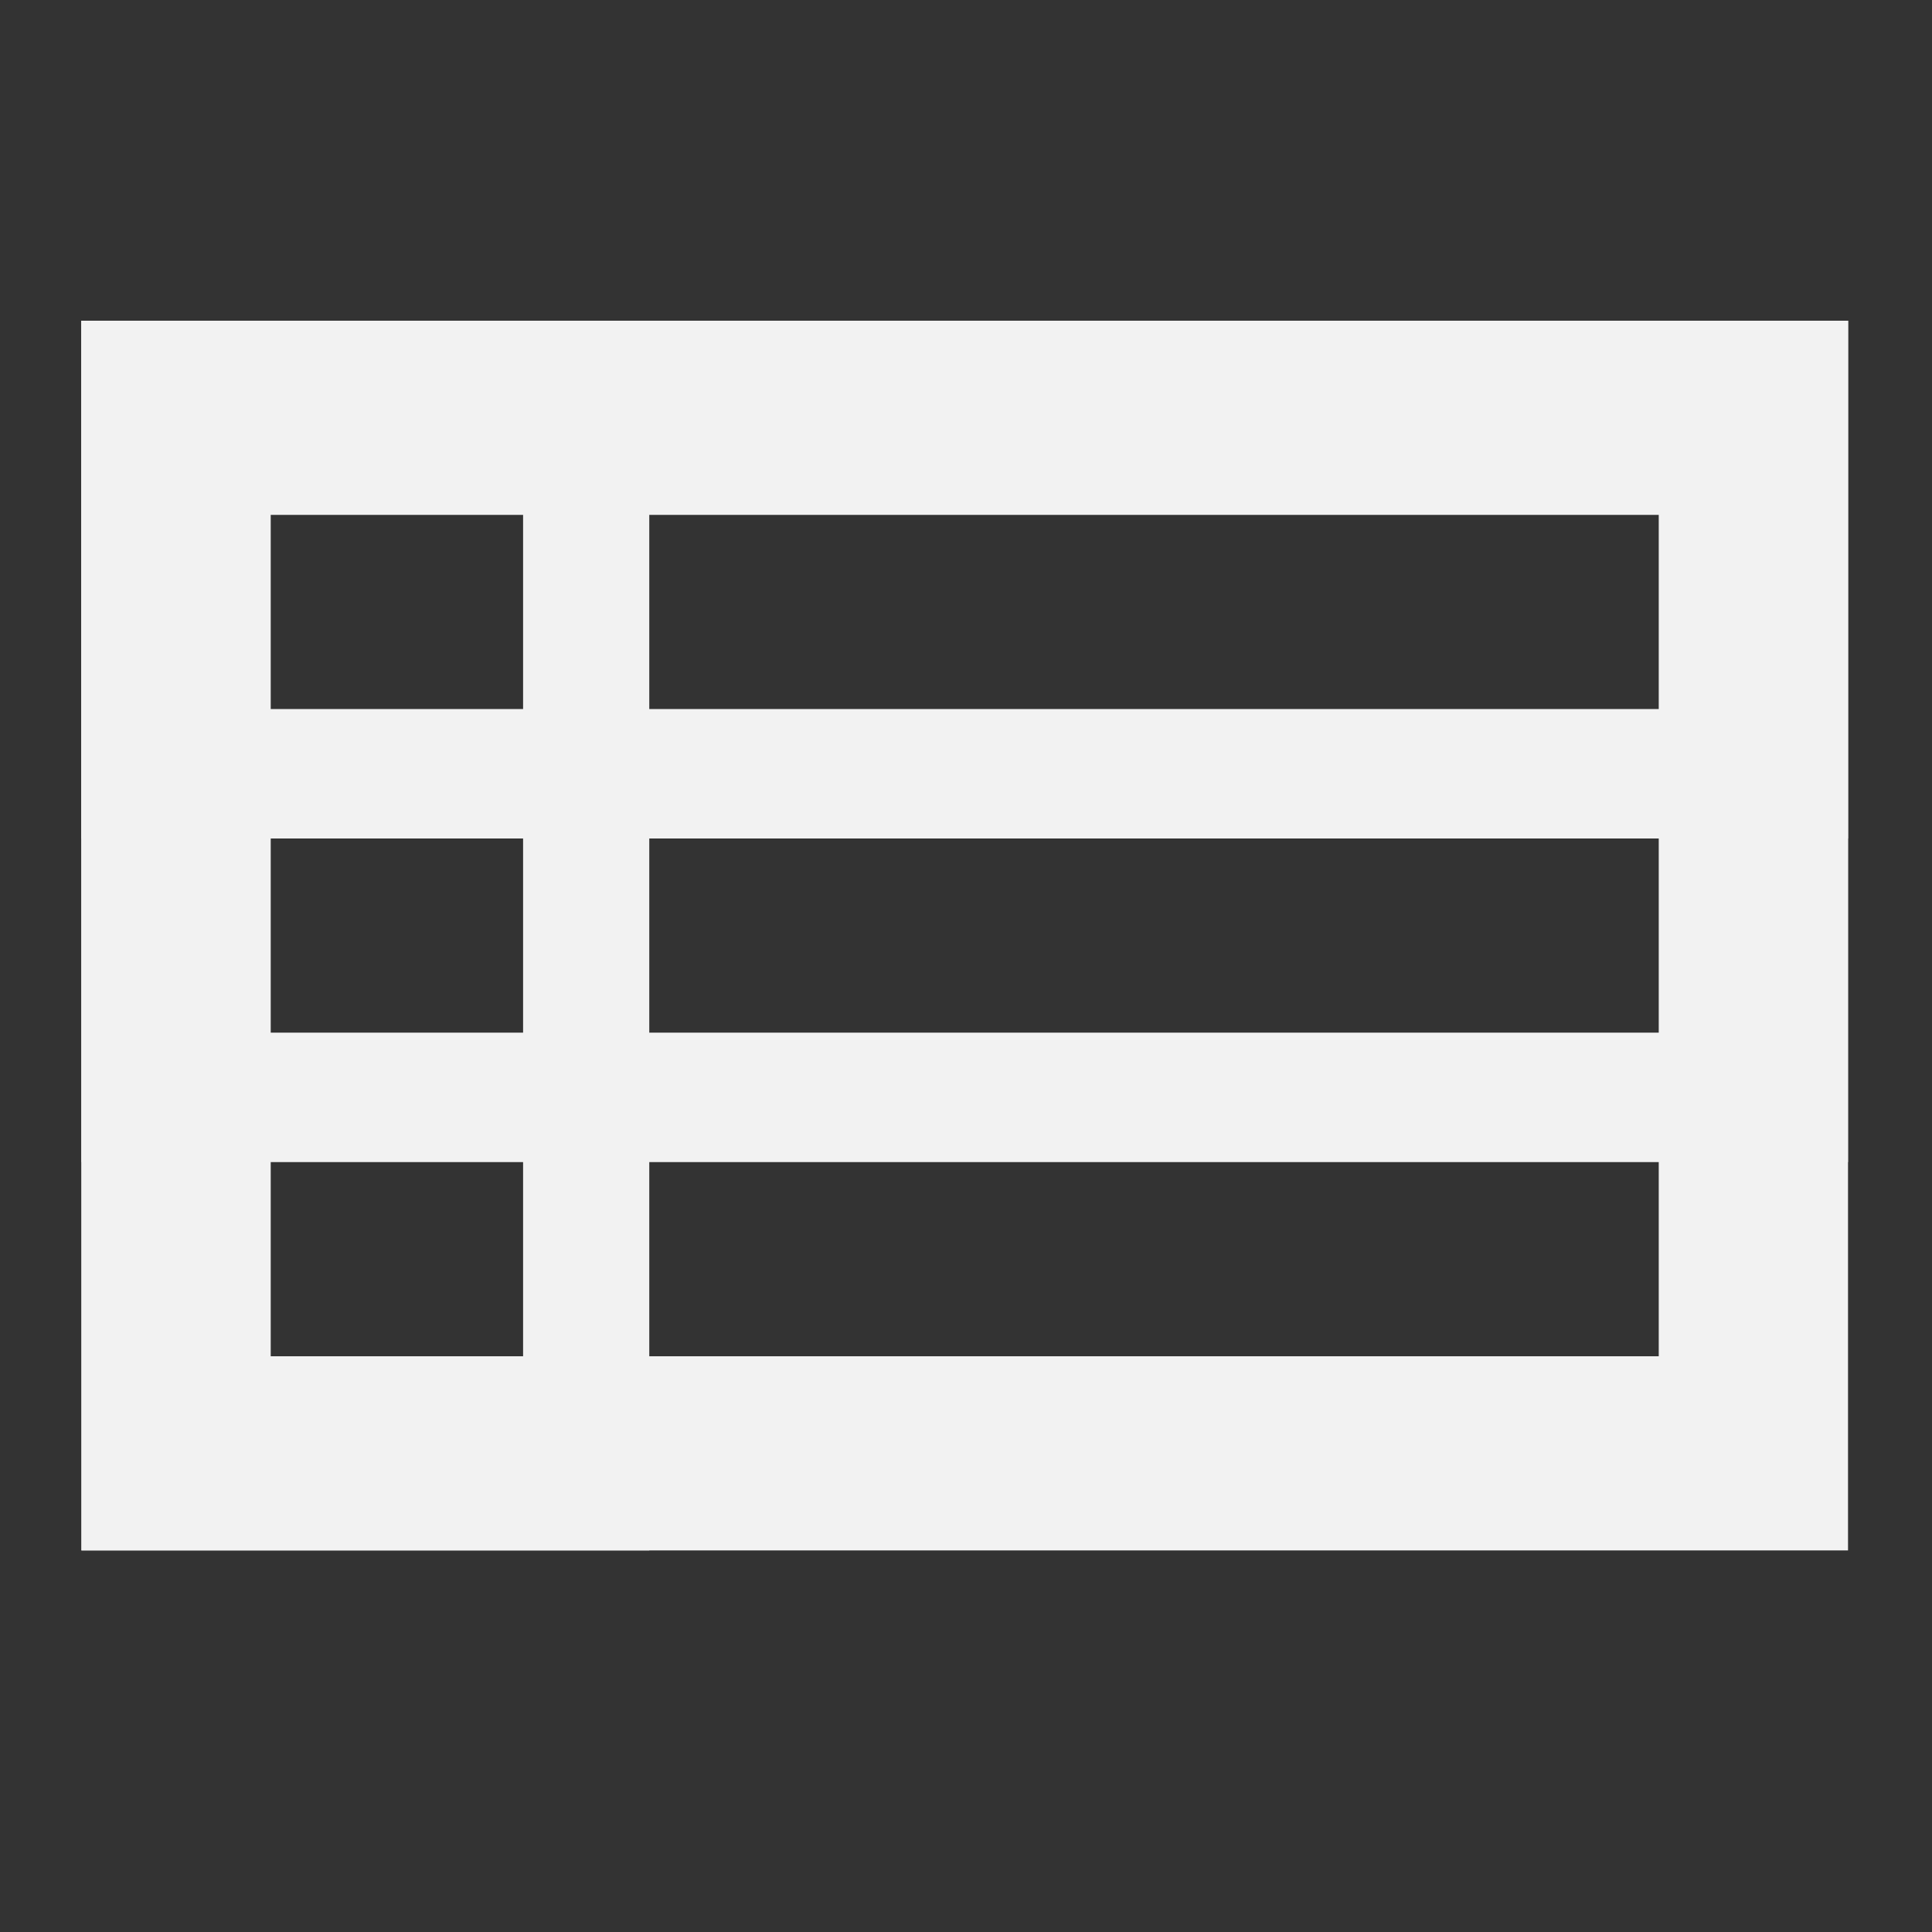 <?xml version="1.0" encoding="UTF-8" standalone="no"?>
<svg
   width="48"
   height="48"
   viewBox="0 0 32 32"
   fill="none"
   version="1.1"
   id="svg10"
   xmlns="http://www.w3.org/2000/svg"
   xmlns:svg="http://www.w3.org/2000/svg">
  <rect x="0" y="0" width="32" height="32" fill="#333333" stroke="none"/>
  <defs
     id="defs14" />
  <g
     id="g309"
     transform="matrix(1.045,0,0,1.072,-0.741,-1.12)">
    <rect
       x="3.5"
       y="7.5"
       width="25"
       height="16"
       stroke="#f2f2f2"
       stroke-width="3"
       id="rect2" />
    <rect
       x="3"
       y="7"
       width="26"
       height="6"
       stroke="#f2f2f2"
       stroke-width="2"
       id="rect4" />
    <rect
       x="3"
       y="7"
       width="7"
       height="17"
       stroke="#f2f2f2"
       stroke-width="2"
       id="rect6" />
    <rect
       x="3"
       y="7"
       width="26"
       height="11"
       stroke="#f2f2f2"
       stroke-width="2"
       id="rect8" />
  </g>
</svg>
